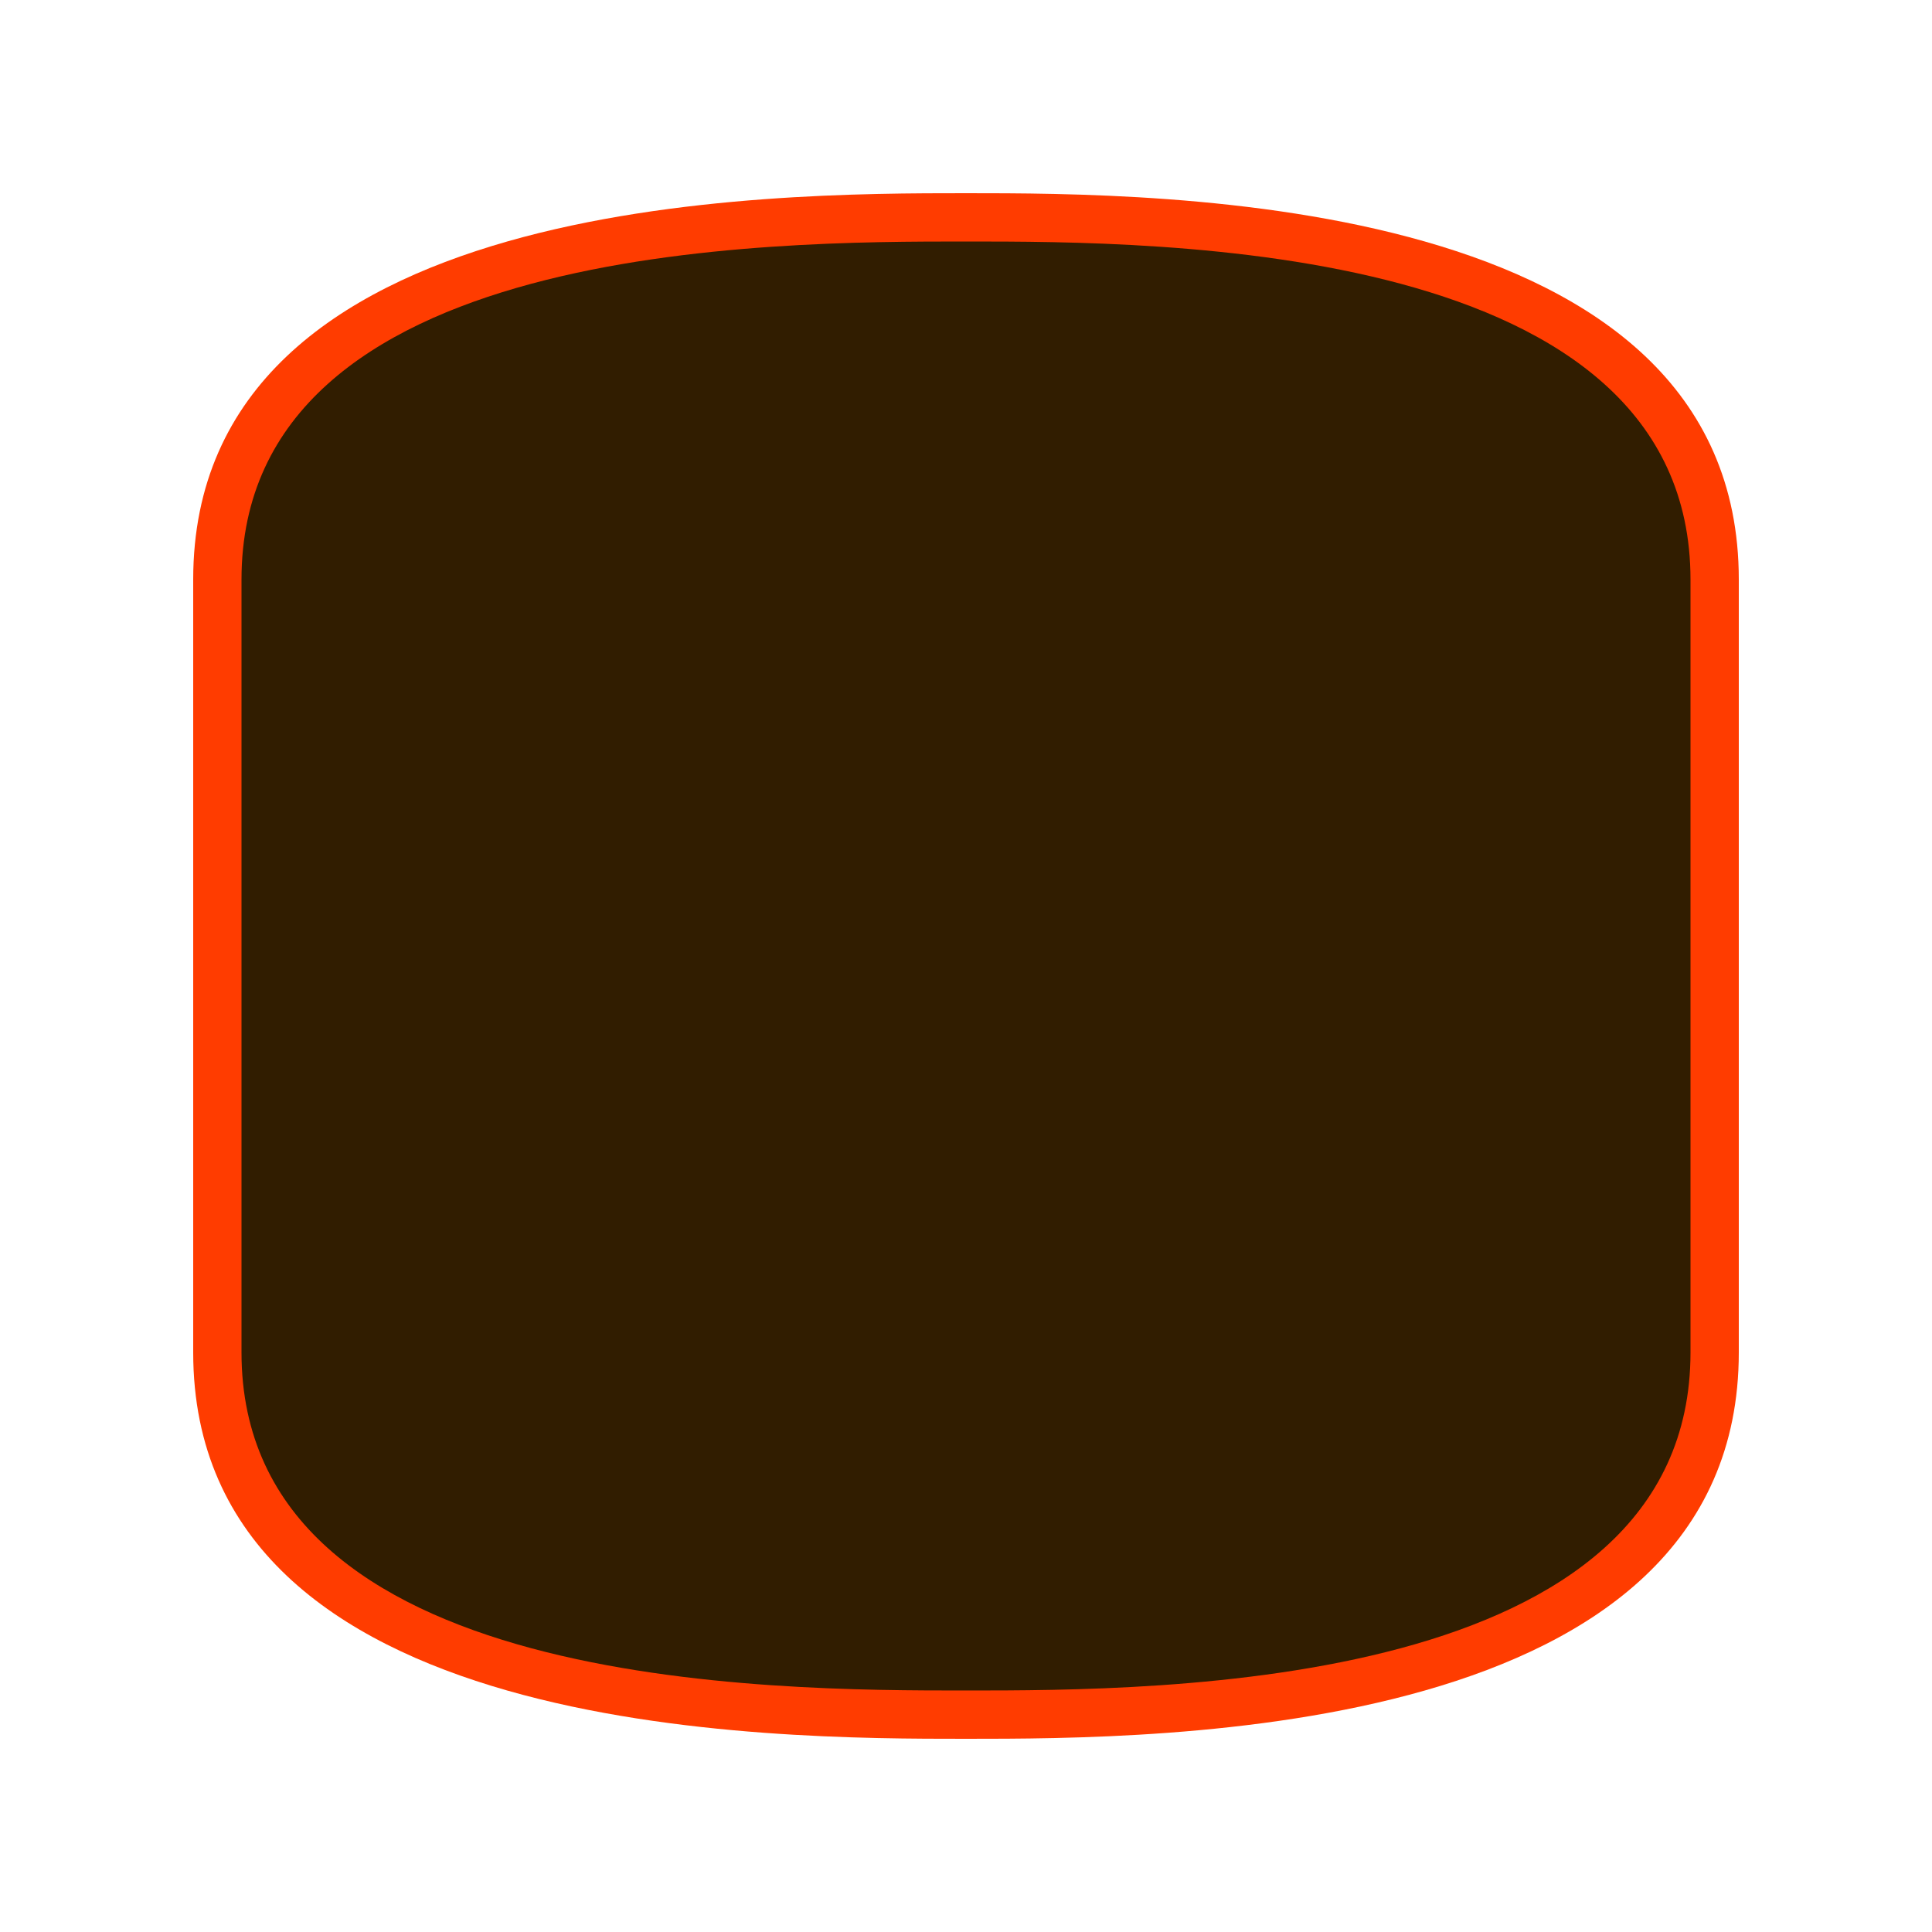 <svg xmlns="http://www.w3.org/2000/svg" viewBox="0 0 200 200"><path fill="#FF3C00" d="M20,60 C20,20 80,20 100,20 C120,20 180,20 180,60 L180,140 C180,180 120,180 100,180 C80,180 20,180 20,140 Z"/><path fill="#311D00" d="M25,60 C25,25 80,25 100,25 C120,25 175,25 175,60 L175,140 C175,175 120,175 100,175 C80,175 25,175 25,140 Z"/></svg>